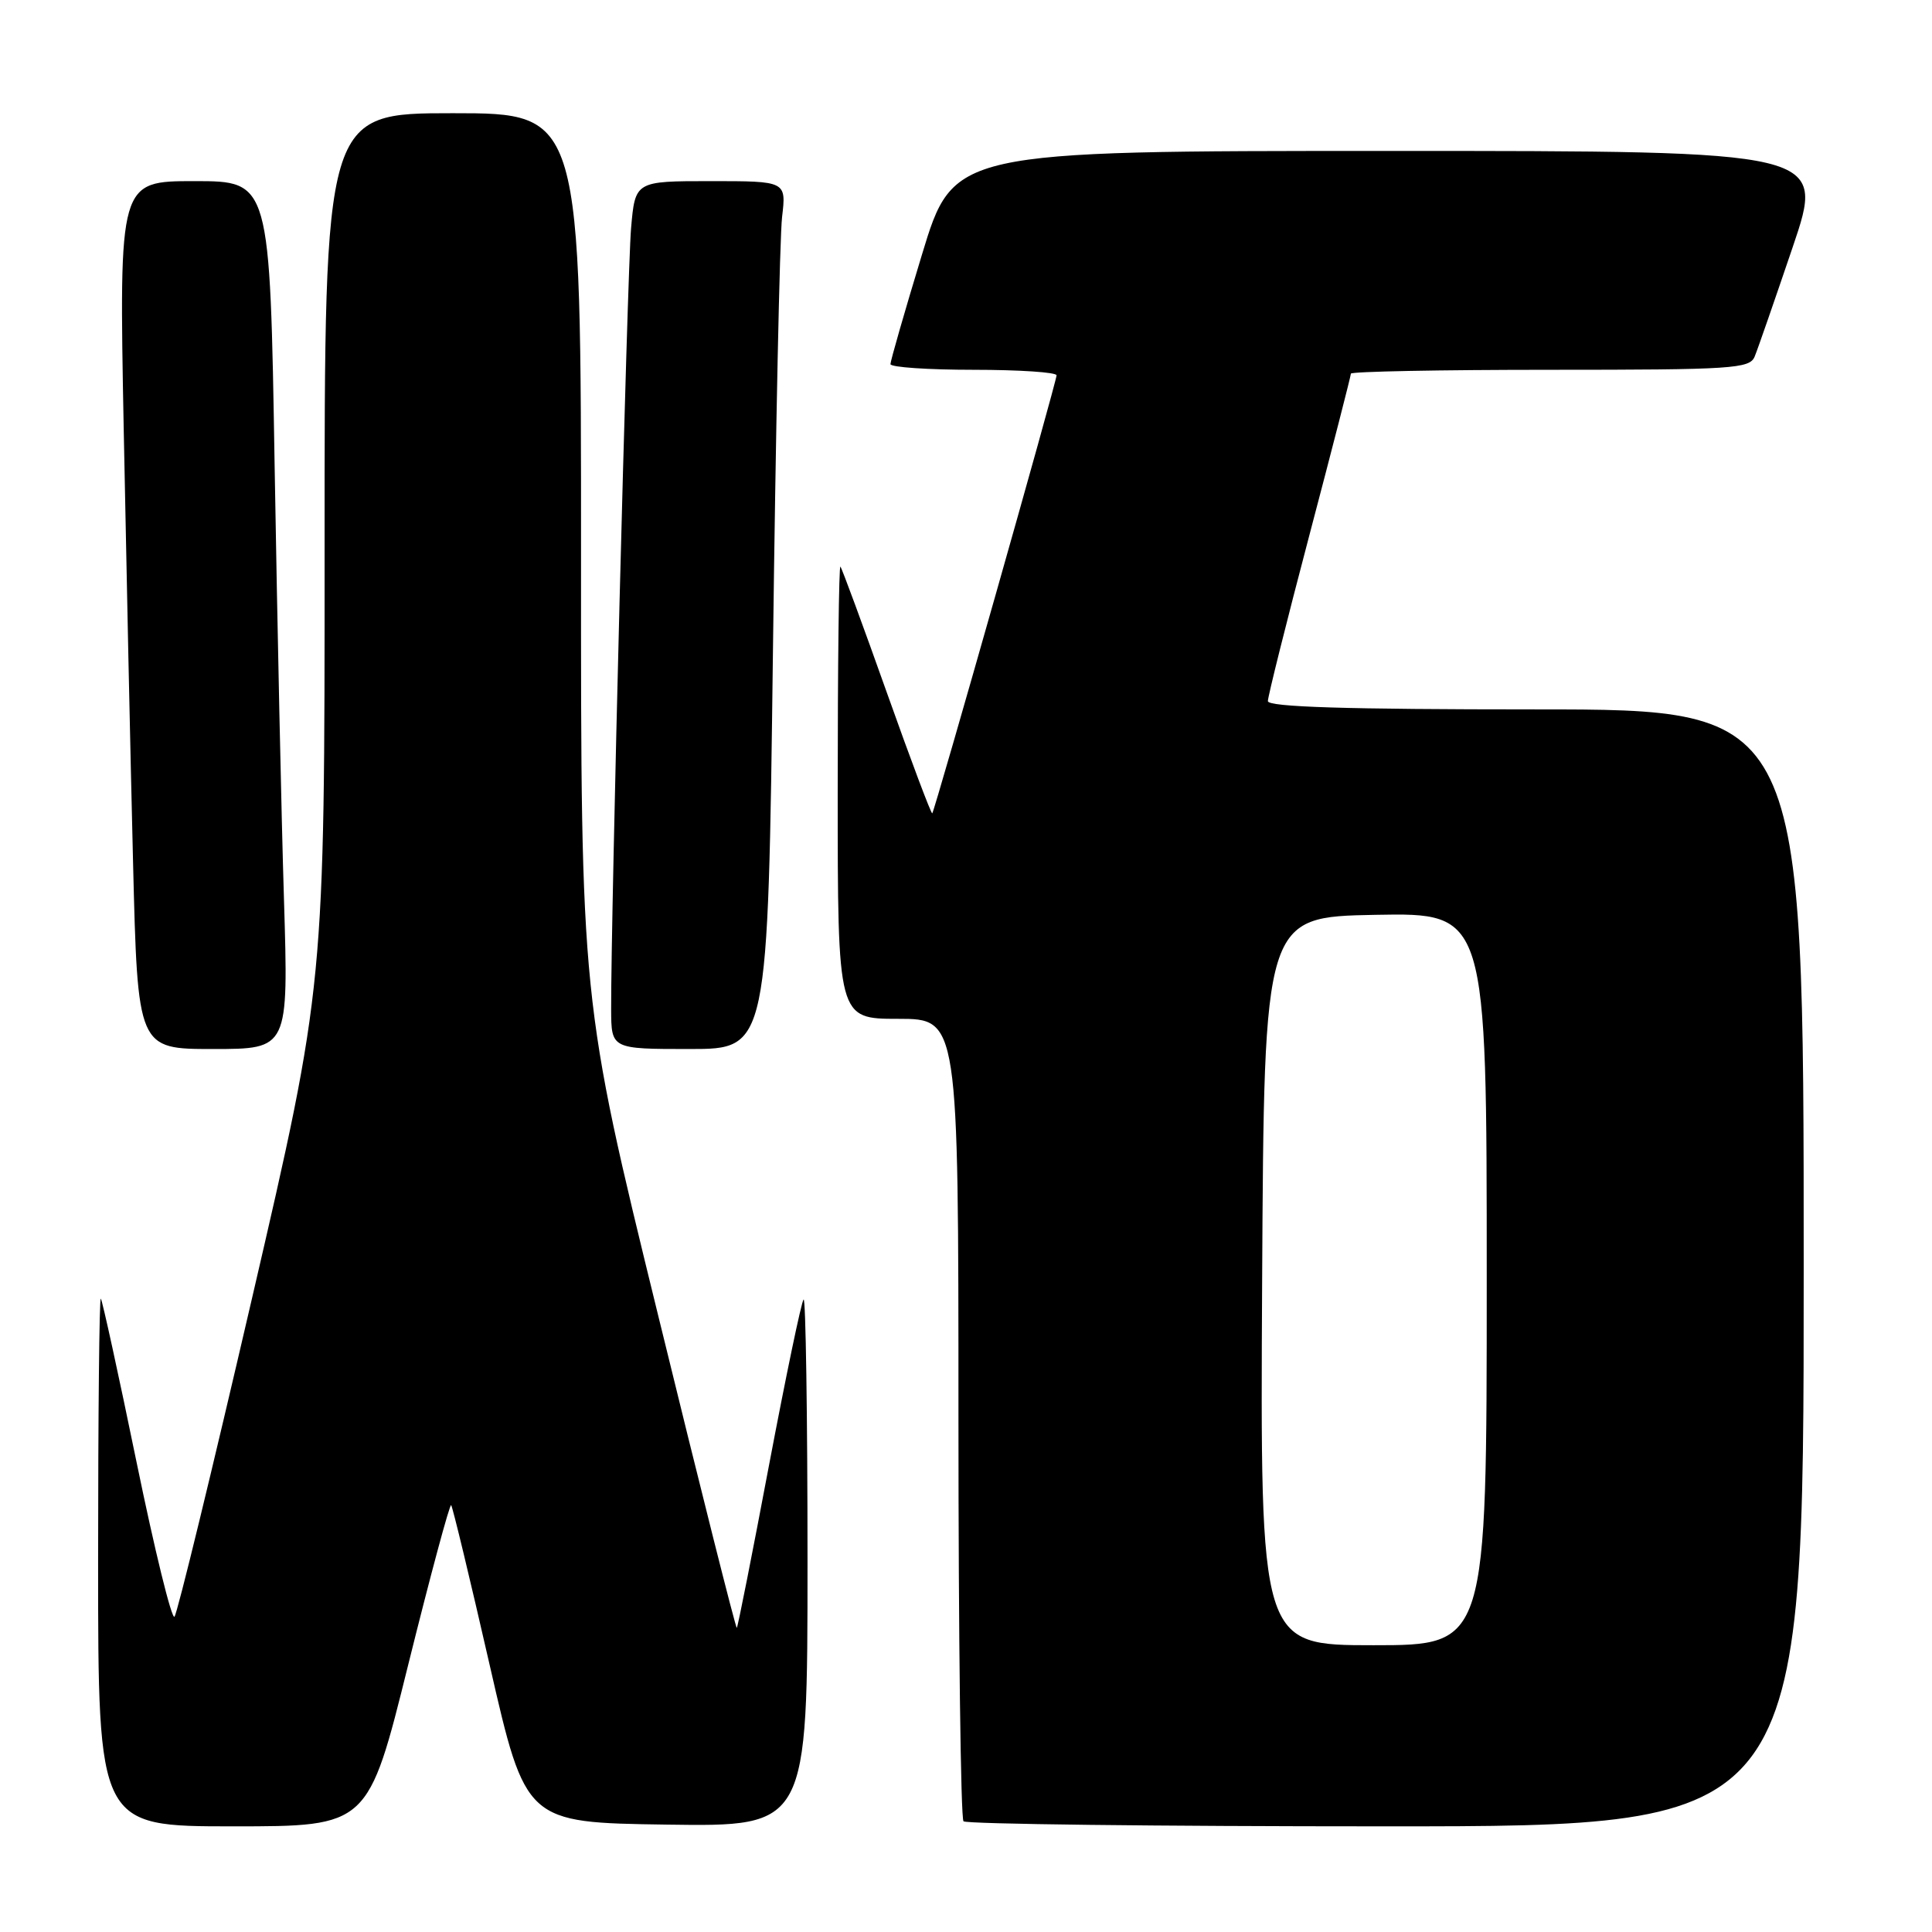 <?xml version="1.0" encoding="UTF-8" standalone="no"?>
<!DOCTYPE svg PUBLIC "-//W3C//DTD SVG 1.1//EN" "http://www.w3.org/Graphics/SVG/1.1/DTD/svg11.dtd" >
<svg xmlns="http://www.w3.org/2000/svg" xmlns:xlink="http://www.w3.org/1999/xlink" version="1.1" viewBox="0 0 256 256">
 <g >
 <path fill="currentColor"
d=" M 54.10 220.55 C 57.03 208.75 59.59 199.25 59.78 199.44 C 59.97 199.64 62.27 209.18 64.89 220.65 C 69.66 241.50 69.66 241.50 88.33 241.77 C 107.00 242.04 107.00 242.04 107.00 206.86 C 107.00 187.50 106.76 171.90 106.48 172.19 C 106.19 172.48 104.14 182.33 101.91 194.09 C 99.69 205.84 97.77 215.57 97.63 215.70 C 97.50 215.83 92.80 197.16 87.19 174.22 C 76.97 132.50 76.97 132.50 76.99 73.75 C 77.00 15.00 77.00 15.00 60.00 15.00 C 43.00 15.00 43.00 15.00 43.01 72.75 C 43.02 130.50 43.02 130.50 33.40 172.00 C 28.11 194.82 23.49 213.83 23.12 214.22 C 22.75 214.62 20.49 205.40 18.09 193.72 C 15.69 182.05 13.56 172.31 13.36 172.08 C 13.16 171.85 13.00 187.49 13.00 206.83 C 13.00 242.00 13.00 242.00 30.89 242.00 C 48.78 242.00 48.78 242.00 54.10 220.55 Z  M 239.00 168.00 C 239.00 94.00 239.00 94.00 203.50 94.00 C 178.42 94.00 168.00 93.68 168.00 92.90 C 168.00 92.30 170.47 82.40 173.50 70.91 C 176.53 59.42 179.00 49.79 179.00 49.51 C 179.00 49.23 190.88 49.00 205.39 49.00 C 229.59 49.00 231.85 48.85 232.50 47.25 C 232.90 46.29 235.16 39.76 237.54 32.75 C 241.86 20.00 241.86 20.00 184.10 20.00 C 126.33 20.00 126.33 20.00 122.16 33.75 C 119.86 41.31 117.99 47.84 117.99 48.25 C 118.00 48.66 122.95 49.00 129.00 49.00 C 135.05 49.00 140.00 49.33 140.00 49.73 C 140.00 50.57 123.88 107.36 123.53 107.77 C 123.40 107.92 120.69 100.72 117.51 91.77 C 114.33 82.82 111.56 75.31 111.36 75.08 C 111.16 74.85 111.00 88.24 111.00 104.83 C 111.00 135.00 111.00 135.00 119.00 135.00 C 127.00 135.00 127.00 135.00 127.00 187.83 C 127.00 216.89 127.30 240.97 127.67 241.33 C 128.03 241.70 153.23 242.00 183.67 242.00 C 239.00 242.00 239.00 242.00 239.00 168.00 Z  M 37.63 119.25 C 37.29 108.39 36.74 82.51 36.39 61.75 C 35.77 24.00 35.77 24.00 25.77 24.00 C 15.77 24.00 15.77 24.00 16.39 56.75 C 16.74 74.76 17.29 100.64 17.63 114.25 C 18.24 139.00 18.24 139.00 28.23 139.00 C 38.23 139.00 38.23 139.00 37.63 119.25 Z  M 102.42 86.25 C 102.78 57.24 103.32 31.36 103.63 28.75 C 104.19 24.00 104.19 24.00 94.17 24.00 C 84.16 24.00 84.16 24.00 83.62 30.25 C 83.12 35.98 80.94 121.61 80.98 133.75 C 81.00 139.00 81.00 139.00 91.38 139.00 C 101.76 139.00 101.76 139.00 102.42 86.25 Z  M 167.24 169.75 C 167.50 121.50 167.50 121.50 182.25 121.22 C 197.00 120.95 197.00 120.95 197.00 169.47 C 197.00 218.00 197.00 218.00 181.99 218.00 C 166.98 218.00 166.98 218.00 167.24 169.75 Z "/>
</g>
</svg>